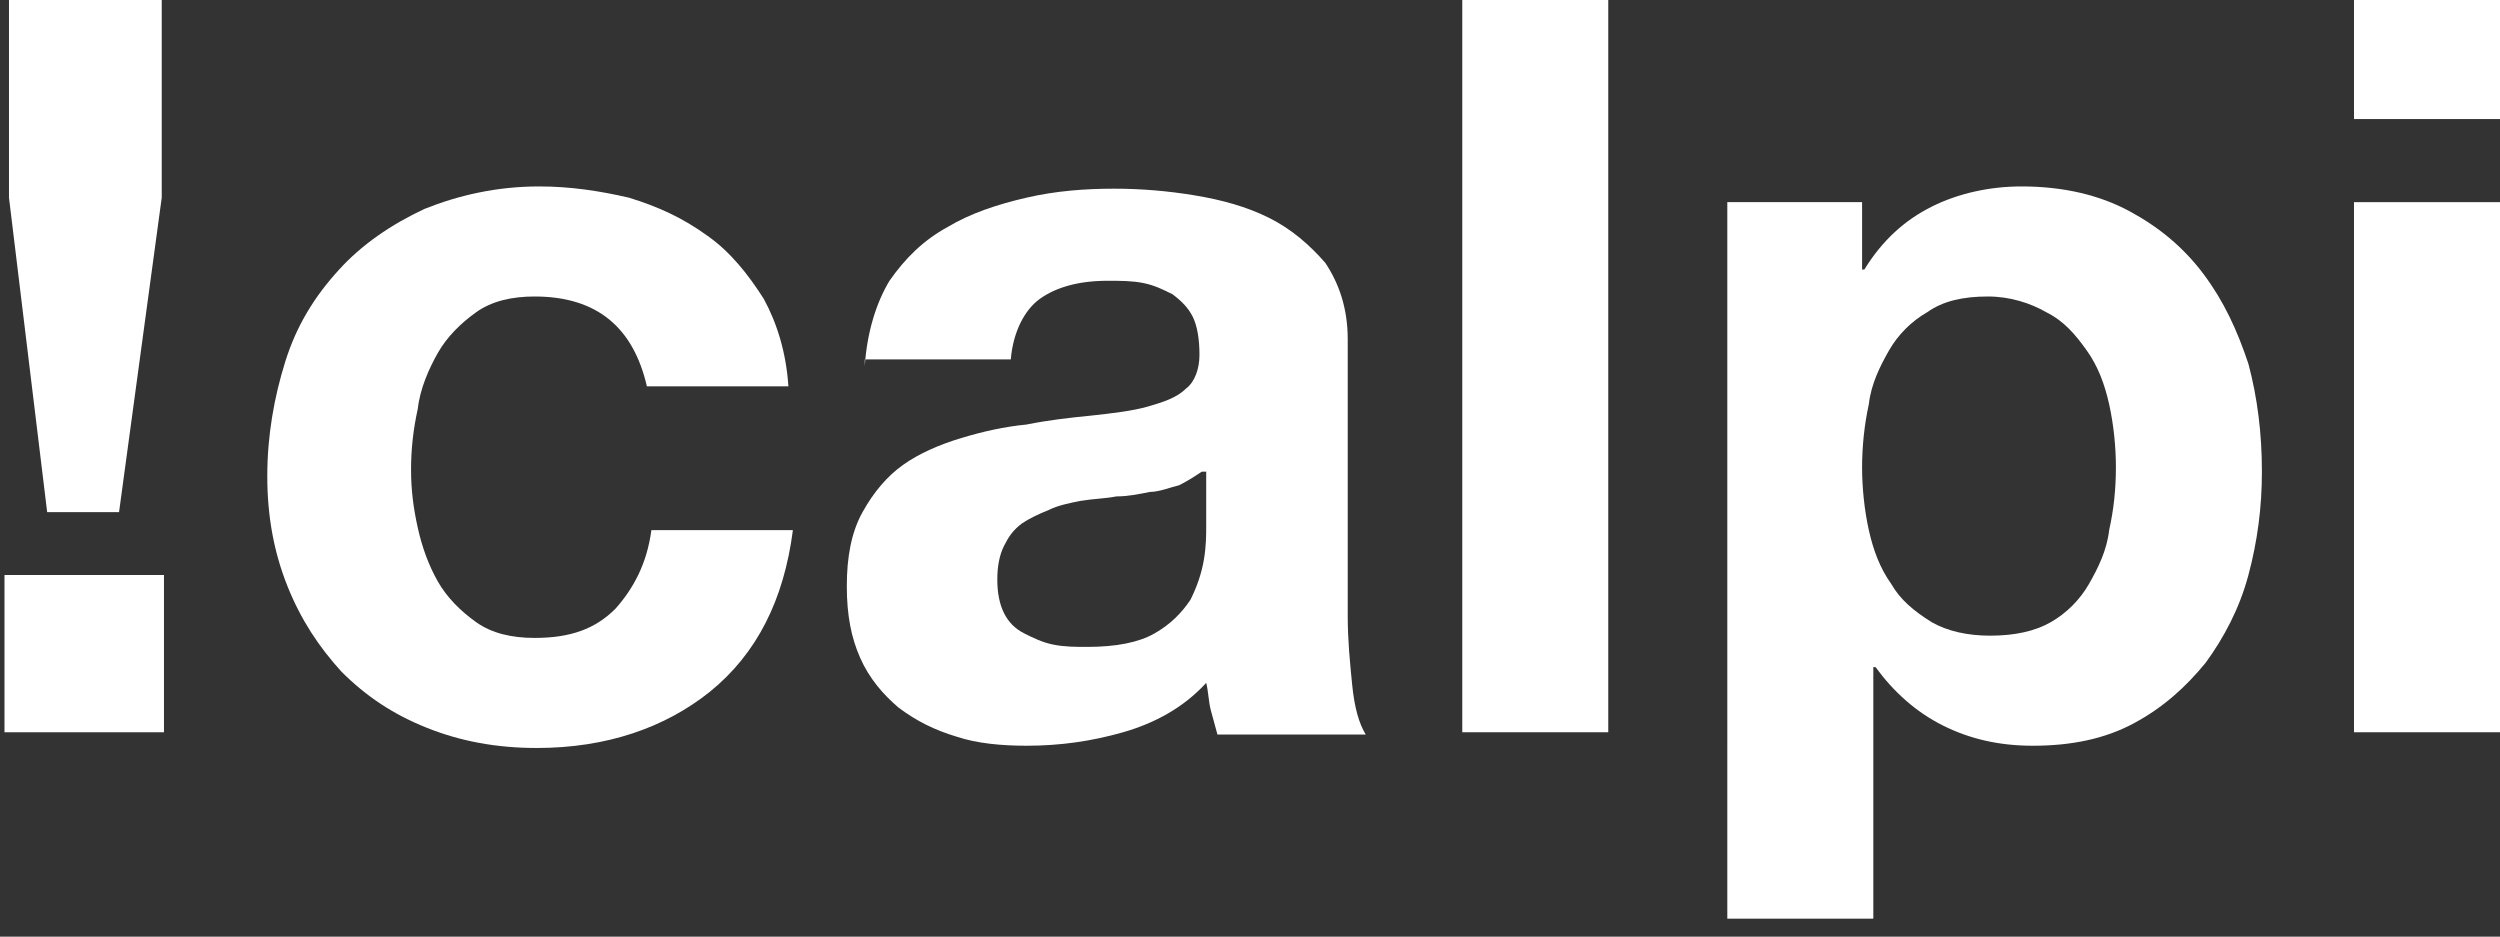 <?xml version="1.0" encoding="utf-8"?>
<!-- Generator: Adobe Illustrator 24.0.1, SVG Export Plug-In . SVG Version: 6.00 Build 0)  -->
<svg version="1.1" id="Capa_1" xmlns="http://www.w3.org/2000/svg" xmlns:xlink="http://www.w3.org/1999/xlink" x="0px" y="0px"
	 viewBox="0 0 111.3 41.7" style="enable-background:new 0 0 111.3 41.7;" xml:space="preserve">
<rect x="0" y="0" width="111.3" height="41.7" fill="#333333" stroke="none"/>
<style type="text/css">
	.st0{fill:#FFFFFF;enable-background:new    ;}
</style>
<title>Sin título-1</title>
<g>
	<path class="st0" d="M7.3,25.6v7H0.2v-7H7.3z M5.3,22.8H2.1L0.4,8.8V0h6.8v8.8L5.3,22.8z"/>
	<path class="st0" d="M23.8,13.2c-1,0-1.9,0.2-2.6,0.7c-0.7,0.5-1.3,1.1-1.7,1.8c-0.4,0.7-0.8,1.6-0.9,2.5c-0.2,0.9-0.3,1.8-0.3,2.7
		c0,0.9,0.1,1.7,0.3,2.6c0.2,0.9,0.5,1.7,0.9,2.4c0.4,0.7,1,1.3,1.7,1.8c0.7,0.5,1.6,0.7,2.6,0.7c1.6,0,2.7-0.4,3.6-1.3
		c0.8-0.9,1.4-2,1.6-3.5h6.3c-0.4,3.1-1.6,5.5-3.7,7.2c-2,1.6-4.6,2.5-7.7,2.5c-1.8,0-3.4-0.3-4.9-0.9c-1.5-0.6-2.7-1.4-3.8-2.5
		c-1-1.1-1.8-2.3-2.4-3.8c-0.6-1.5-0.9-3.1-0.9-4.9c0-1.8,0.3-3.5,0.8-5.1c0.5-1.6,1.3-2.9,2.4-4.1c1-1.1,2.3-2,3.8-2.7
		c1.5-0.6,3.2-1,5.1-1c1.4,0,2.7,0.2,4,0.5c1.3,0.4,2.4,0.9,3.5,1.7c1,0.7,1.8,1.7,2.5,2.8c0.6,1.1,1,2.4,1.1,3.9h-6.3
		C28.2,14.6,26.6,13.2,23.8,13.2z"/>
	<path class="st0" d="M38.5,16.3c0.1-1.5,0.5-2.8,1.1-3.8c0.7-1,1.5-1.8,2.6-2.4c1-0.6,2.2-1,3.5-1.3c1.3-0.3,2.6-0.4,3.9-0.4
		c1.2,0,2.4,0.1,3.6,0.3c1.2,0.2,2.3,0.5,3.3,1c1,0.5,1.8,1.2,2.5,2c0.6,0.9,1,2,1,3.4v12.3c0,1.1,0.1,2.1,0.2,3.1
		c0.1,1,0.3,1.7,0.6,2.2h-6.6c-0.1-0.4-0.2-0.7-0.3-1.1c-0.1-0.4-0.1-0.8-0.2-1.2c-1,1.1-2.3,1.8-3.7,2.2c-1.4,0.4-2.8,0.6-4.3,0.6
		c-1.1,0-2.2-0.1-3.1-0.4c-1-0.3-1.8-0.7-2.6-1.3c-0.7-0.6-1.3-1.3-1.7-2.2c-0.4-0.9-0.6-1.9-0.6-3.2c0-1.3,0.2-2.4,0.7-3.3
		c0.5-0.9,1.1-1.6,1.8-2.1c0.7-0.5,1.6-0.9,2.6-1.2c1-0.3,1.9-0.5,2.9-0.6c1-0.2,1.9-0.3,2.9-0.4c0.9-0.1,1.8-0.2,2.5-0.4
		c0.7-0.2,1.3-0.4,1.7-0.8c0.4-0.3,0.6-0.9,0.6-1.5c0-0.7-0.1-1.3-0.3-1.7c-0.2-0.4-0.5-0.7-0.9-1c-0.4-0.2-0.8-0.4-1.3-0.5
		c-0.5-0.1-1-0.1-1.6-0.1c-1.3,0-2.3,0.3-3,0.8c-0.7,0.5-1.2,1.5-1.3,2.7H38.5z M53.5,21c-0.3,0.2-0.6,0.4-1,0.6
		c-0.4,0.1-0.9,0.3-1.3,0.3c-0.5,0.1-1,0.2-1.5,0.2c-0.5,0.1-1,0.1-1.6,0.2c-0.5,0.1-1,0.2-1.4,0.4c-0.5,0.2-0.9,0.4-1.2,0.6
		c-0.4,0.3-0.6,0.6-0.8,1c-0.2,0.4-0.3,0.9-0.3,1.5c0,0.6,0.1,1.1,0.3,1.5c0.2,0.4,0.5,0.7,0.9,0.9c0.4,0.2,0.8,0.4,1.3,0.5
		c0.5,0.1,1,0.1,1.5,0.1c1.3,0,2.3-0.2,3-0.6c0.7-0.4,1.2-0.9,1.6-1.5c0.3-0.6,0.5-1.2,0.6-1.8c0.1-0.6,0.1-1.1,0.1-1.5V21z"/>
	<path class="st0" d="M71.6,0v32.6h-6.5V0H71.6z"/>
	<path class="st0" d="M82.9,9v3H83c0.8-1.3,1.8-2.2,3-2.8c1.2-0.6,2.6-0.9,4-0.9c1.9,0,3.5,0.4,4.8,1.1c1.3,0.7,2.4,1.6,3.3,2.8
		c0.9,1.2,1.5,2.5,2,4c0.4,1.5,0.6,3.1,0.6,4.8c0,1.6-0.2,3.1-0.6,4.6c-0.4,1.5-1.1,2.8-1.9,3.9c-0.9,1.1-1.9,2-3.2,2.7
		c-1.3,0.7-2.8,1-4.5,1c-1.5,0-2.8-0.3-4-0.9c-1.2-0.6-2.2-1.5-3-2.6h-0.1v11.2h-6.5V9H82.9z M91.3,27.7c0.7-0.4,1.3-1,1.7-1.7
		c0.4-0.7,0.8-1.5,0.9-2.4c0.2-0.9,0.3-1.8,0.3-2.8c0-0.9-0.1-1.9-0.3-2.8c-0.2-0.9-0.5-1.7-1-2.4c-0.5-0.7-1-1.3-1.8-1.7
		c-0.7-0.4-1.6-0.7-2.6-0.7c-1.1,0-2,0.2-2.7,0.7c-0.7,0.4-1.3,1-1.7,1.7c-0.4,0.7-0.8,1.5-0.9,2.4c-0.2,0.9-0.3,1.9-0.3,2.8
		c0,0.9,0.1,1.9,0.3,2.8c0.2,0.9,0.5,1.7,1,2.4c0.4,0.7,1,1.2,1.8,1.7c0.7,0.4,1.6,0.6,2.6,0.6C89.7,28.3,90.6,28.1,91.3,27.7z"/>
	<path class="st0" d="M104.8,5.3V0h6.5v5.3H104.8z M111.3,9v23.6h-6.5V9H111.3z"/>
</g>
</svg>
